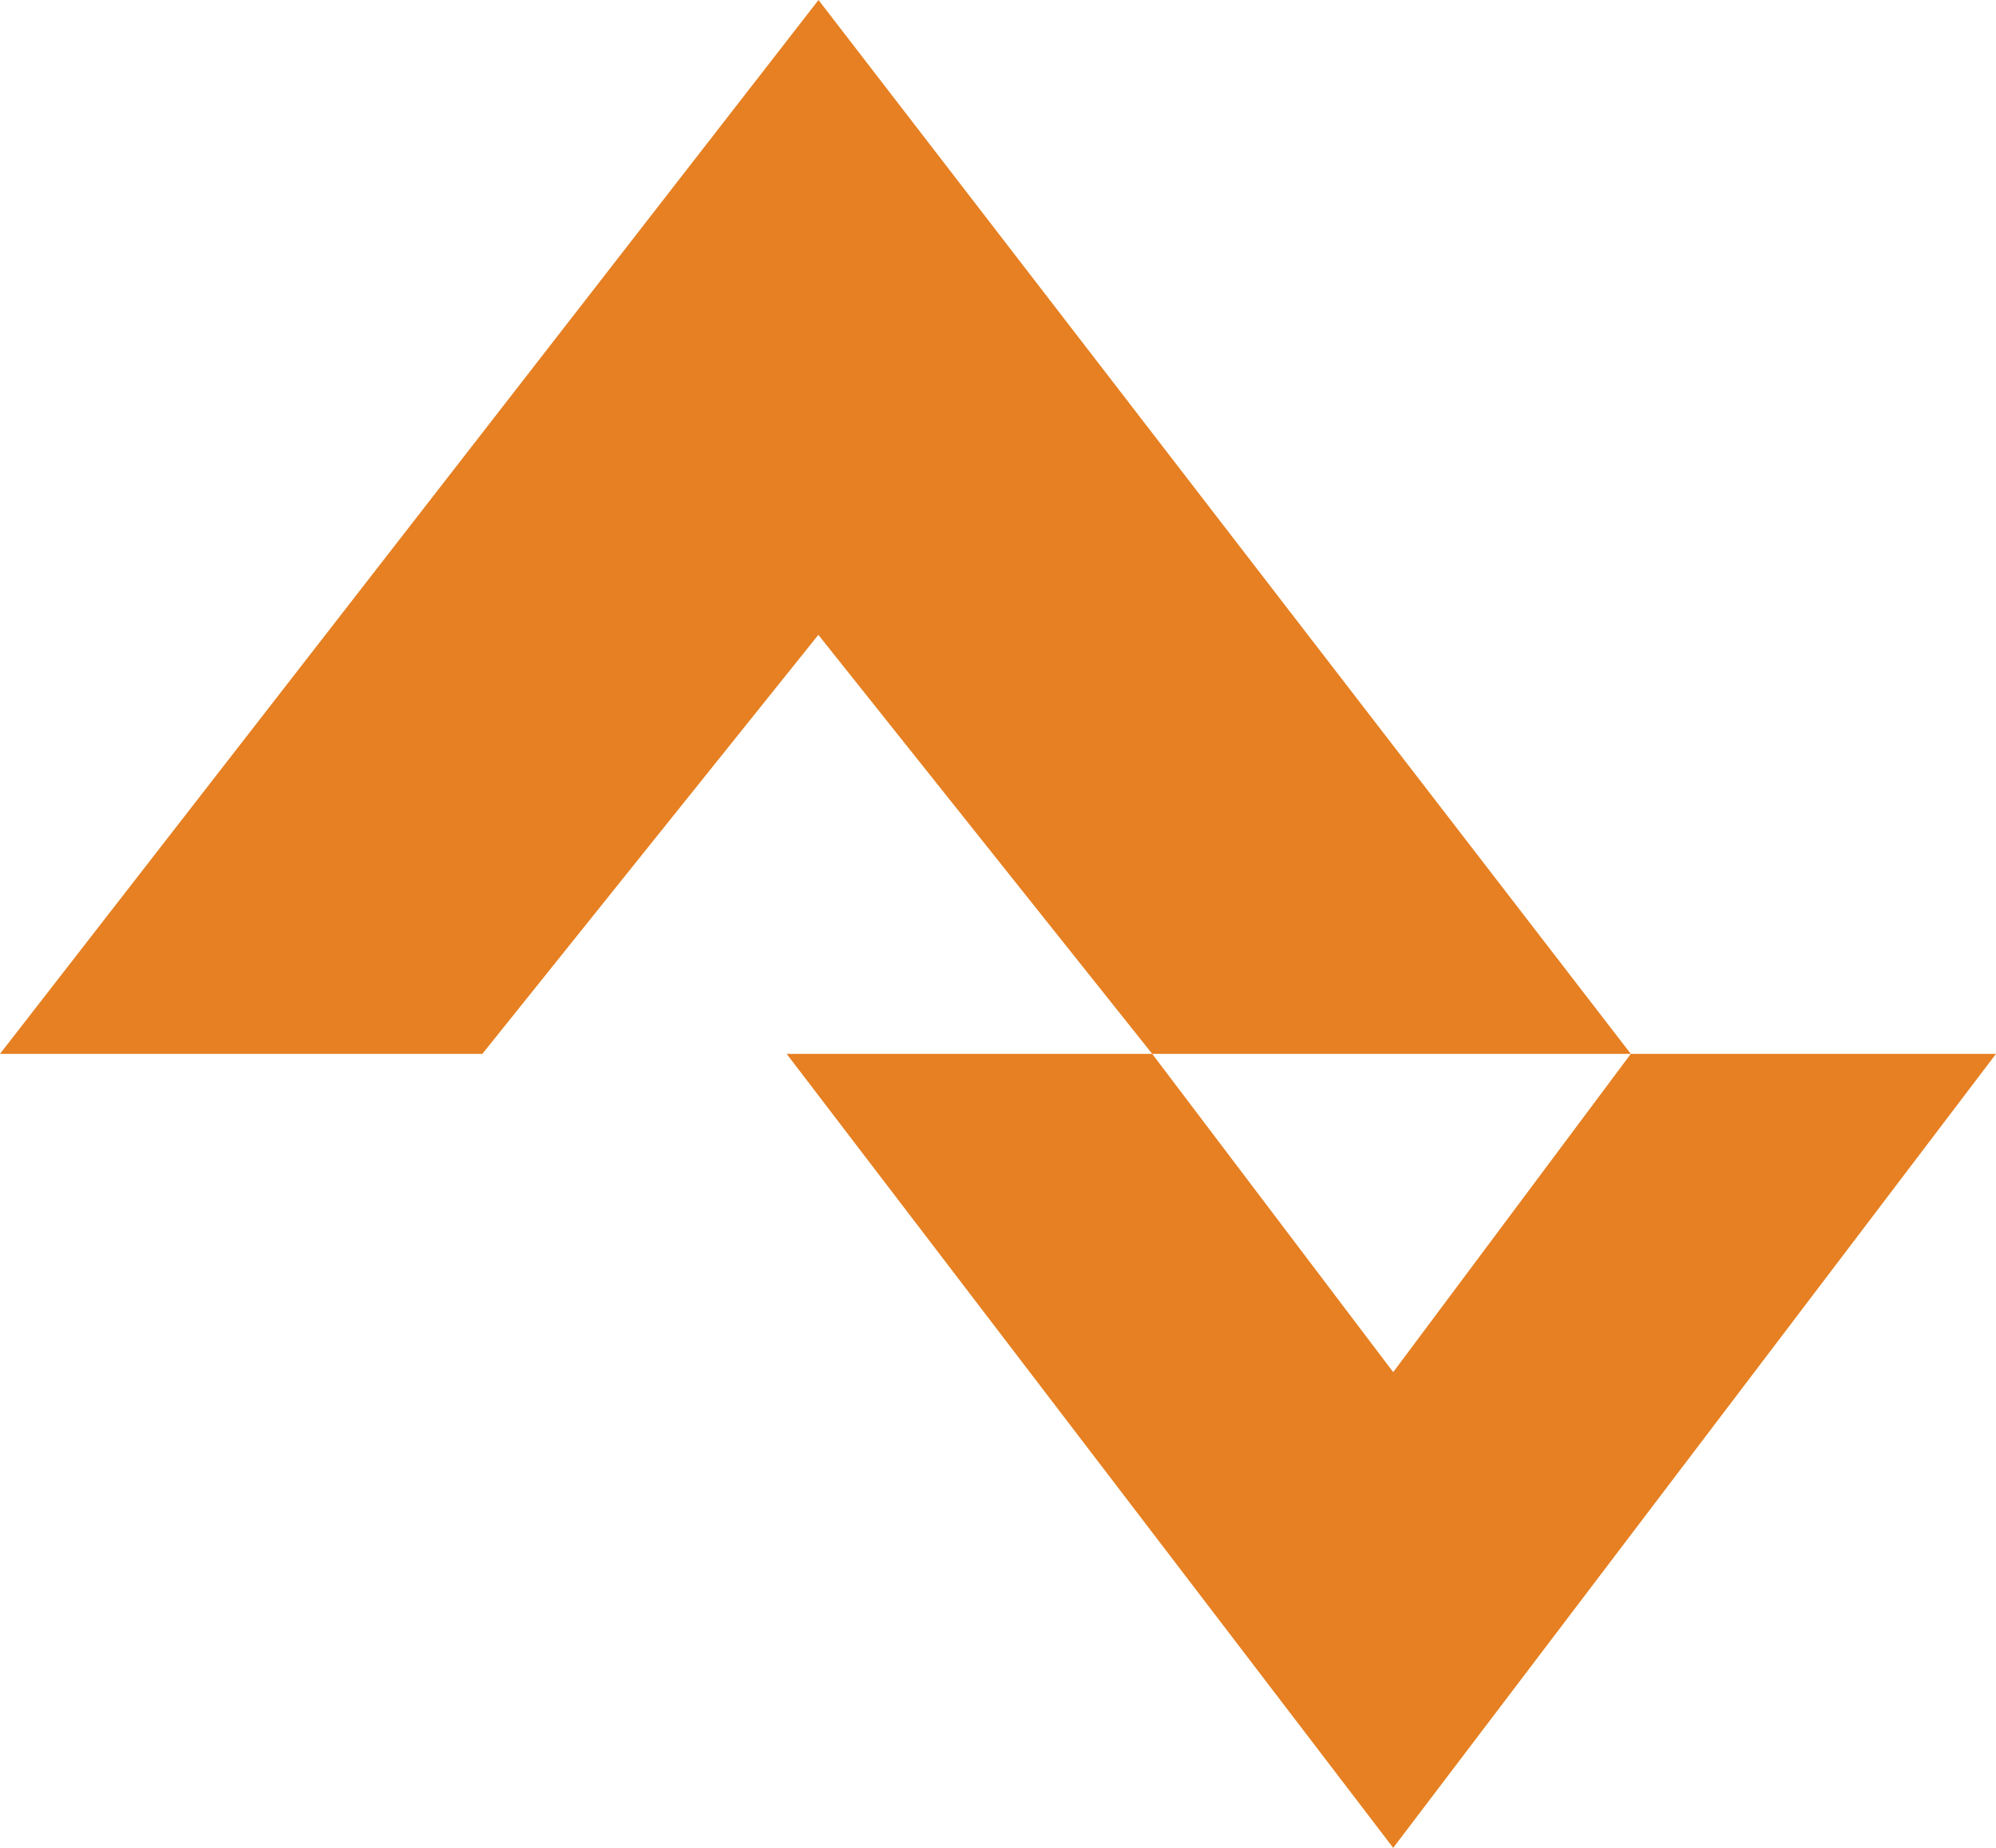 <svg width="27" height="25" viewBox="0 0 27 25" fill="none" xmlns="http://www.w3.org/2000/svg">
<path d="M11.072 0L0 14.258H6.525L11.07 8.589L15.586 14.258H22.06L11.072 0ZM22.06 14.258L18.846 18.564L15.586 14.258H10.641L18.846 25L27 14.258H22.06Z" fill="#E68022"/>
</svg>
